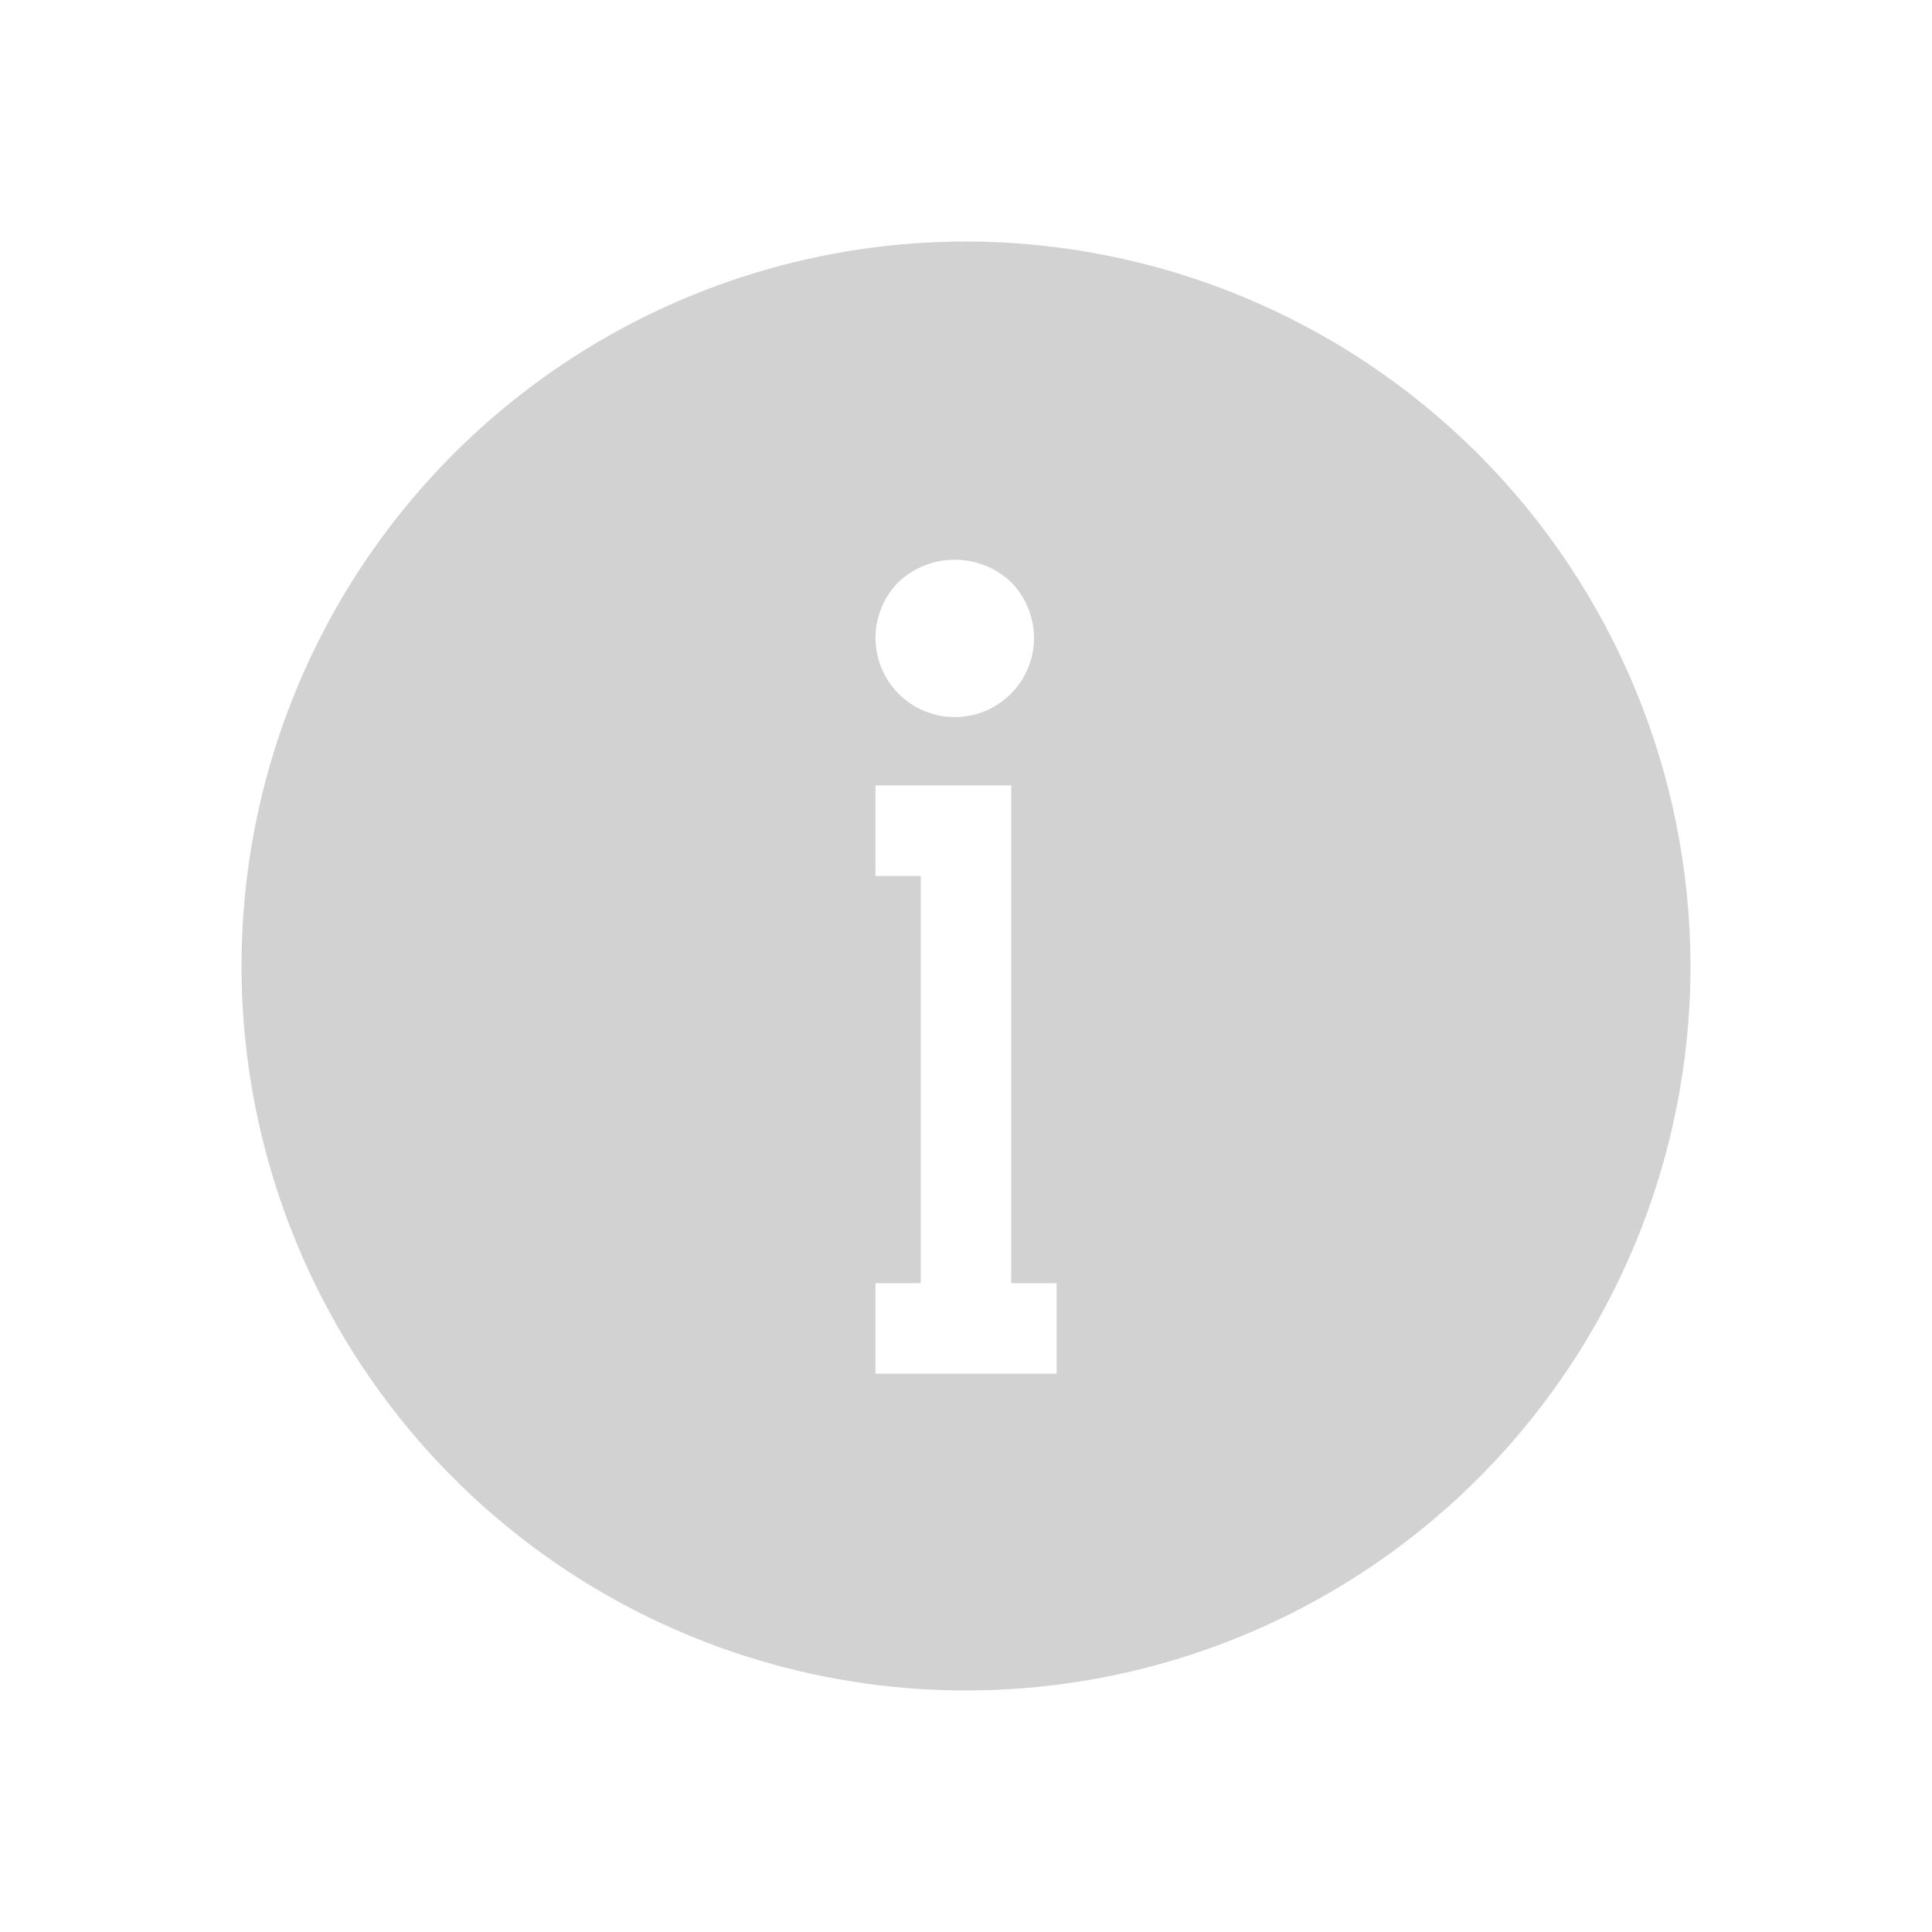 <svg width="24" height="24" viewBox="0 0 24 24" fill="none" xmlns="http://www.w3.org/2000/svg">
<path d="M12 3C10.22 3 8.48 3.528 7 4.517C5.52 5.506 4.366 6.911 3.685 8.556C3.004 10.2 2.826 12.01 3.173 13.756C3.52 15.502 4.377 17.105 5.636 18.364C6.895 19.623 8.498 20.48 10.244 20.827C11.99 21.174 13.8 20.996 15.444 20.315C17.089 19.634 18.494 18.48 19.483 17C20.472 15.52 21 13.78 21 12C20.997 9.614 20.048 7.326 18.361 5.639C16.674 3.952 14.386 3.003 12 3V3ZM11.163 7.229C11.352 7.052 11.601 6.953 11.86 6.953C12.119 6.953 12.369 7.052 12.558 7.229C12.741 7.414 12.844 7.663 12.845 7.924C12.845 8.185 12.741 8.435 12.556 8.62C12.372 8.804 12.121 8.908 11.86 8.908C11.599 8.908 11.349 8.804 11.164 8.62C10.98 8.435 10.876 8.185 10.876 7.924C10.876 7.663 10.979 7.414 11.163 7.229ZM13.126 17.064H10.876V15.94H11.438V10.882H10.876V9.757H12.562V15.94H13.126L13.126 17.064Z" fill="#D2D2D2"/>
</svg>
